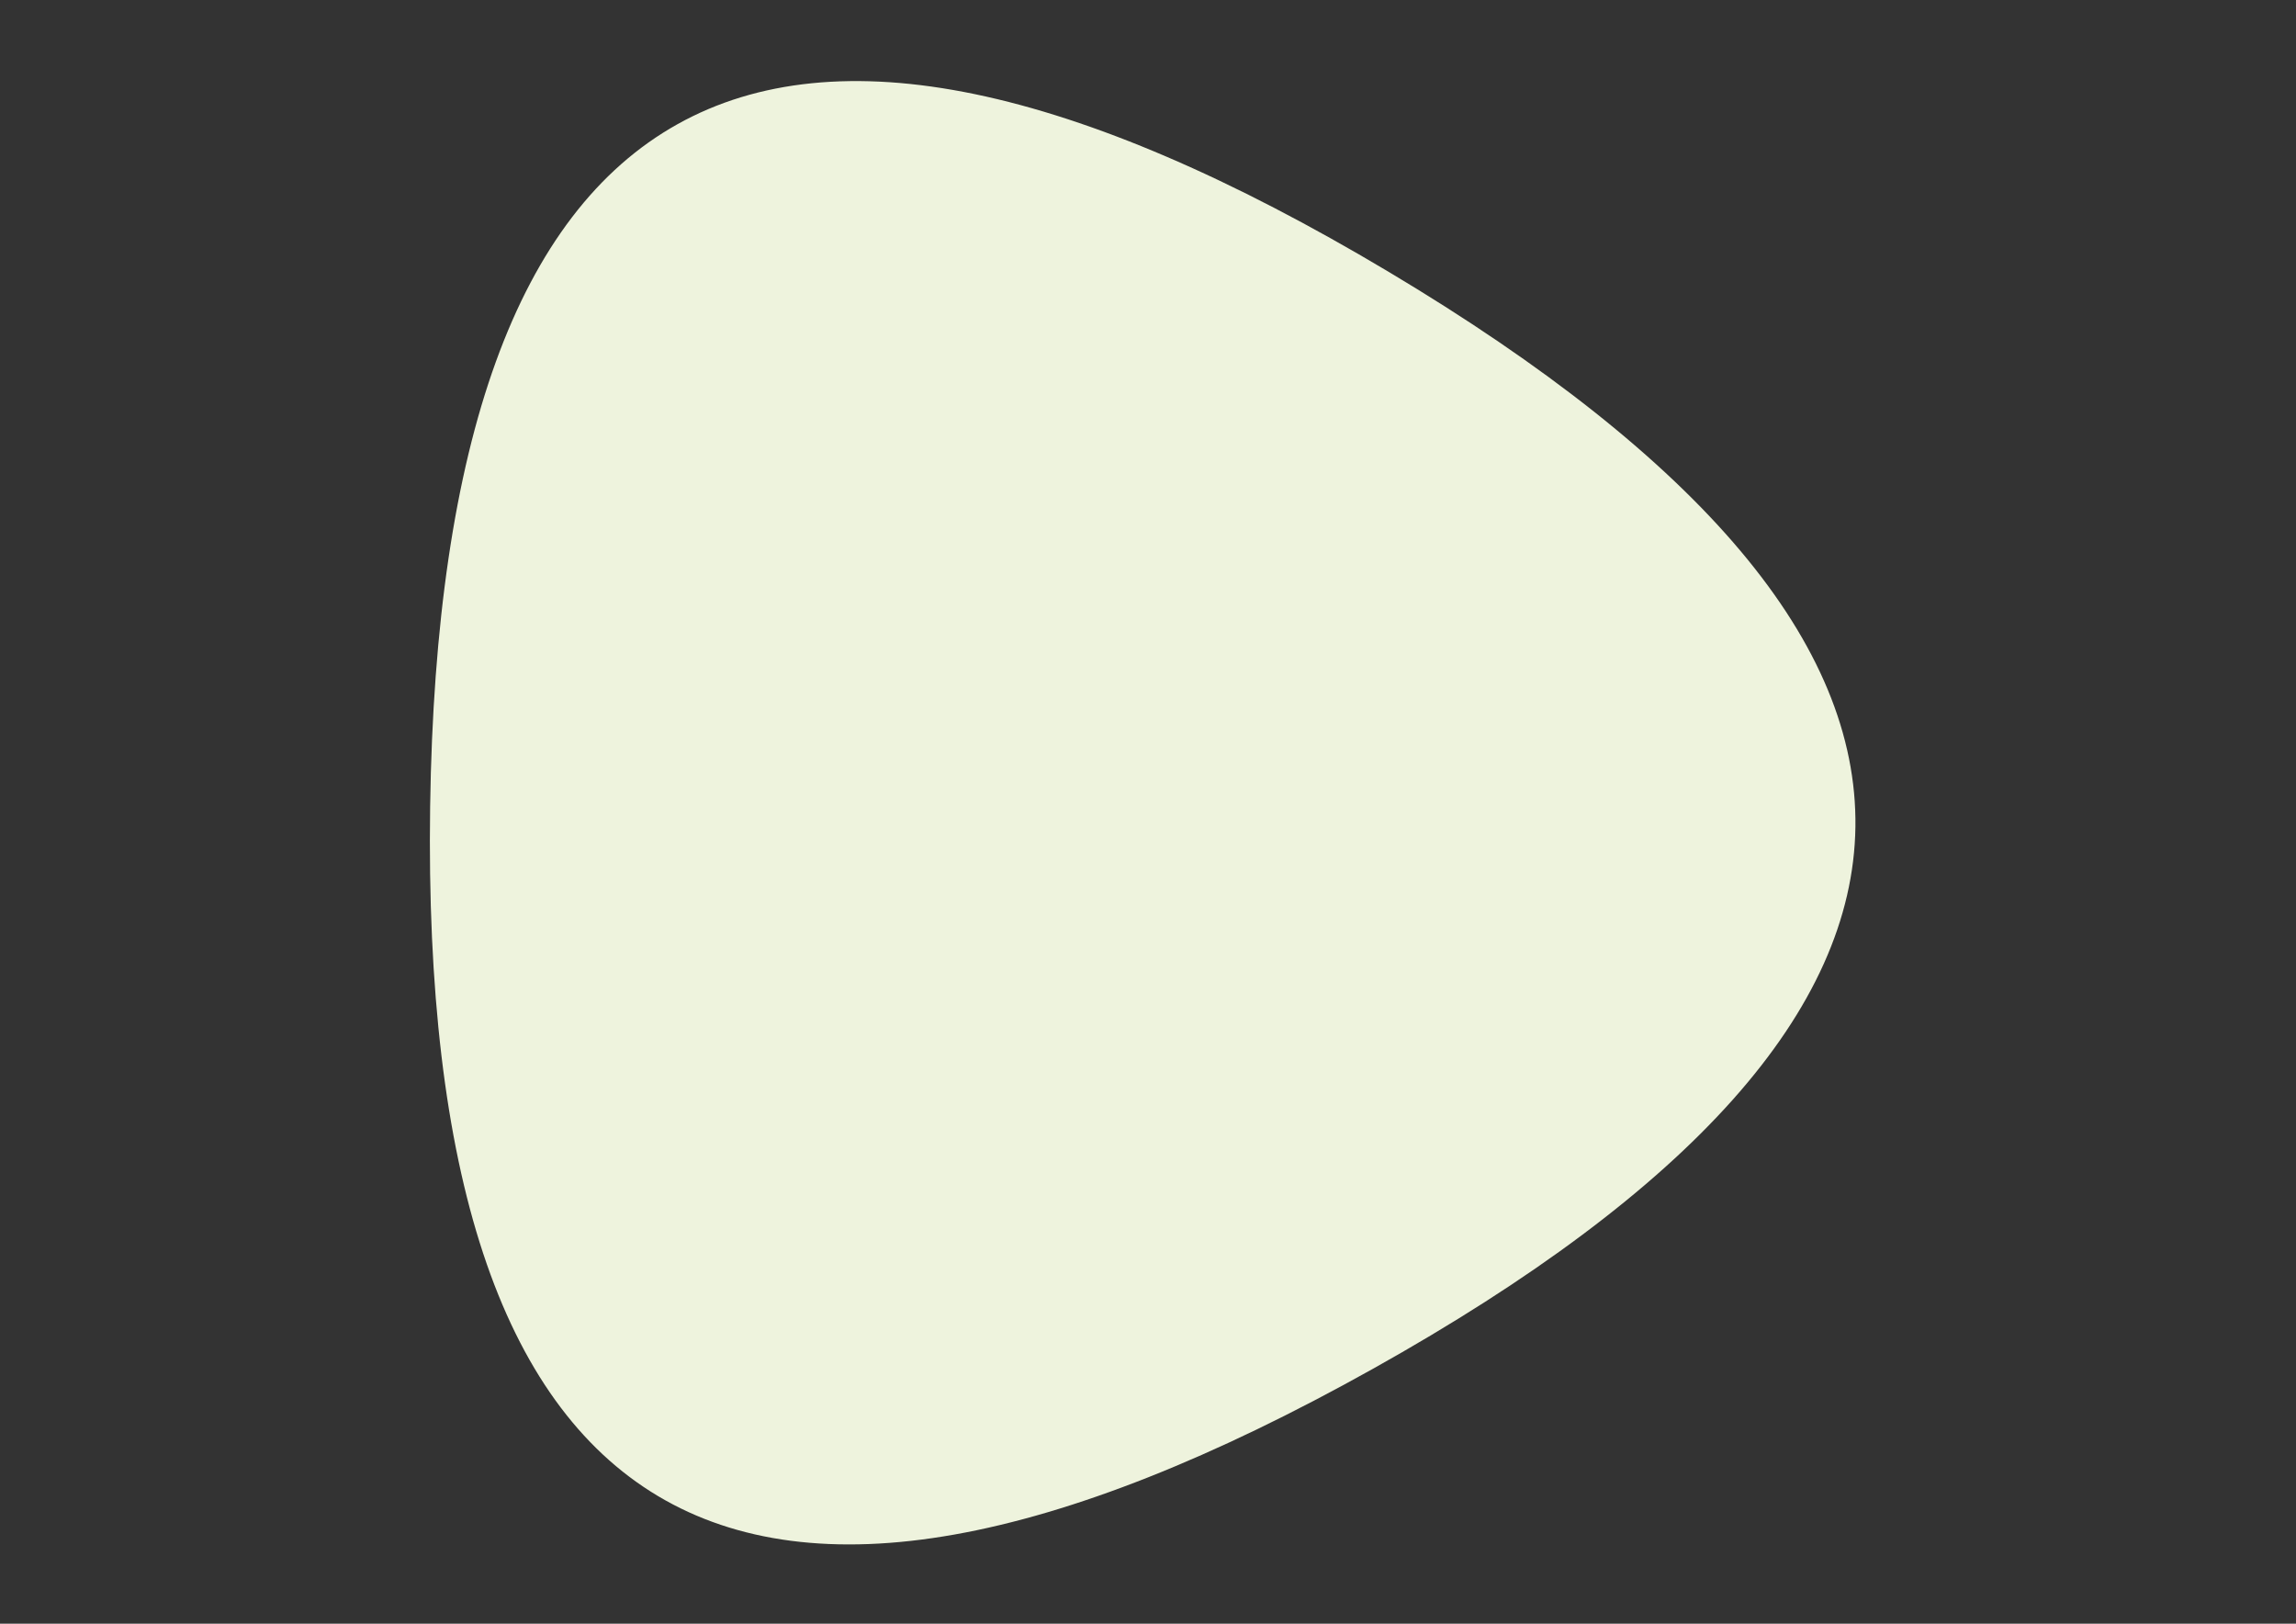 <?xml version="1.0" encoding="utf-8"?>
<!-- Generator: Adobe Illustrator 24.1.1, SVG Export Plug-In . SVG Version: 6.00 Build 0)  -->
<svg version="1.1" id="Layer_1" xmlns="http://www.w3.org/2000/svg" xmlns:xlink="http://www.w3.org/1999/xlink" x="0px" y="0px"
	 viewBox="0 0 841.89 595.28" style="enable-background:new 0 0 841.89 595.28;" xml:space="preserve">
<rect x="0" y="0" width="841.89" height="595.28" fill="#333333" stroke="none"/>
<style type="text/css">
	.st0{fill:#EEF3DD;}
</style>
<path id="Polygon_1" class="st0" d="M503.29,501.9c-234.2,130.8-349.39,62.09-345.57-206.14c3.82-268.23,120.92-333.63,351.3-196.2
	C739.35,236.98,737.44,371.1,503.29,501.9z"/>
</svg>
